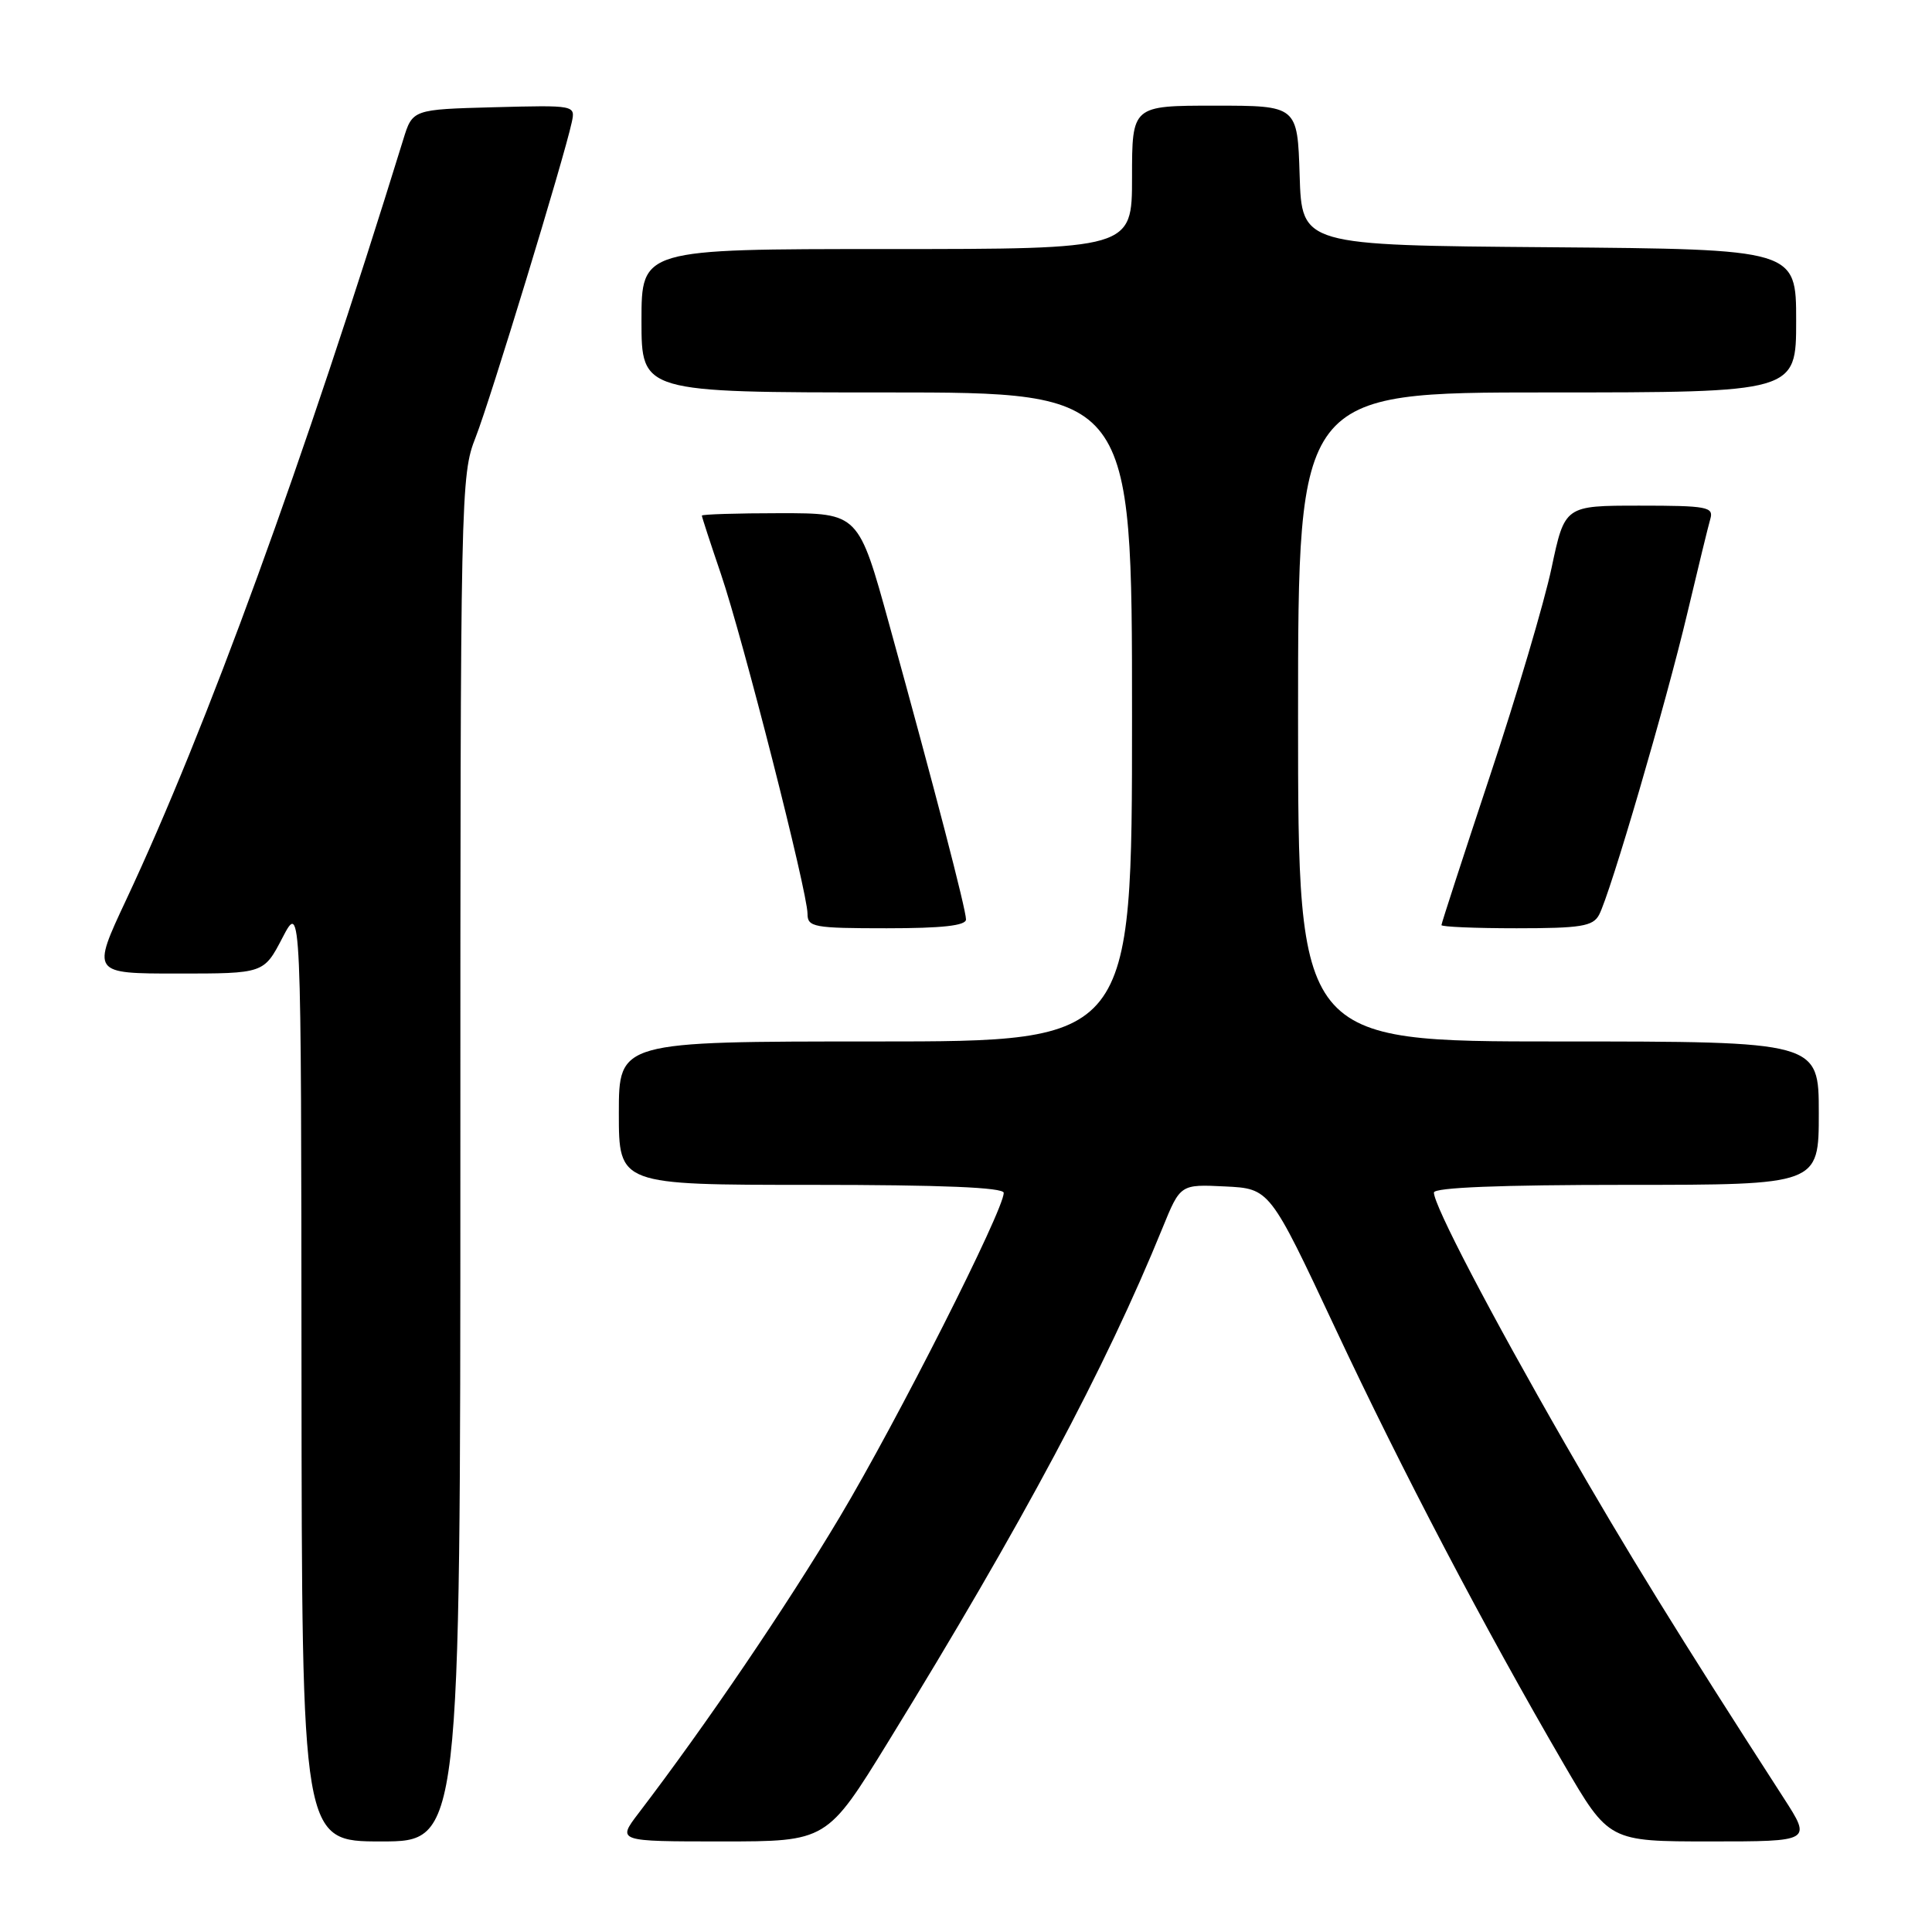 <?xml version="1.0" encoding="UTF-8" standalone="no"?>
<!DOCTYPE svg PUBLIC "-//W3C//DTD SVG 1.1//EN" "http://www.w3.org/Graphics/SVG/1.1/DTD/svg11.dtd" >
<svg xmlns="http://www.w3.org/2000/svg" xmlns:xlink="http://www.w3.org/1999/xlink" version="1.1" viewBox="0 0 256 256">
 <g >
 <path fill="currentColor"
d=" M 61.00 153.54 C 61.00 65.00 61.04 62.96 63.03 57.93 C 64.96 53.02 74.72 21.03 75.76 16.21 C 76.25 13.93 76.23 13.93 65.45 14.21 C 54.66 14.50 54.66 14.50 53.43 18.50 C 40.21 61.29 27.37 96.53 16.71 119.25 C 12.14 129.00 12.14 129.00 23.55 129.00 C 34.96 129.00 34.96 129.00 37.43 124.25 C 39.91 119.50 39.91 119.50 39.95 181.75 C 40.00 244.00 40.00 244.00 50.50 244.00 C 61.00 244.00 61.00 244.00 61.00 153.54 Z  M 117.72 230.75 C 135.49 201.86 146.50 181.24 154.04 162.71 C 156.40 156.92 156.40 156.92 162.33 157.21 C 168.25 157.50 168.25 157.50 176.93 176.00 C 185.82 194.96 196.65 215.61 207.21 233.75 C 213.18 244.00 213.18 244.00 226.62 244.00 C 240.06 244.00 240.06 244.00 236.35 238.25 C 222.38 216.60 215.54 205.51 207.35 191.24 C 197.49 174.07 190.00 159.73 190.00 158.02 C 190.00 157.35 198.80 157.00 215.50 157.00 C 241.00 157.00 241.00 157.00 241.00 147.50 C 241.00 138.00 241.00 138.00 206.50 138.00 C 172.00 138.00 172.00 138.00 172.00 95.00 C 172.00 52.00 172.00 52.00 205.00 52.00 C 238.00 52.00 238.00 52.00 238.00 42.51 C 238.00 33.03 238.00 33.03 205.25 32.76 C 172.50 32.50 172.50 32.50 172.21 23.25 C 171.92 14.00 171.92 14.00 160.96 14.00 C 150.00 14.00 150.00 14.00 150.00 23.50 C 150.00 33.00 150.00 33.00 117.50 33.00 C 85.00 33.00 85.00 33.00 85.00 42.50 C 85.00 52.00 85.00 52.00 117.50 52.00 C 150.00 52.00 150.00 52.00 150.00 95.00 C 150.00 138.00 150.00 138.00 116.00 138.00 C 82.00 138.00 82.00 138.00 82.00 147.50 C 82.00 157.00 82.00 157.00 107.50 157.00 C 124.79 157.00 133.00 157.34 133.00 158.06 C 133.00 160.36 118.89 188.26 111.26 201.03 C 104.16 212.92 93.57 228.53 84.62 240.25 C 81.76 244.00 81.76 244.00 95.66 244.00 C 109.57 244.00 109.57 244.00 117.72 230.75 Z  M 128.00 121.83 C 128.00 120.51 123.85 104.55 117.83 82.75 C 113.76 68.00 113.76 68.00 103.38 68.00 C 97.67 68.00 93.00 68.15 93.00 68.32 C 93.00 68.50 94.14 71.99 95.53 76.07 C 98.44 84.63 107.00 118.21 107.00 121.08 C 107.00 122.85 107.81 123.00 117.50 123.00 C 124.84 123.00 128.00 122.65 128.00 121.83 Z  M 211.88 121.23 C 213.36 118.47 220.76 93.16 223.58 81.25 C 224.98 75.34 226.35 69.71 226.63 68.75 C 227.09 67.17 226.19 67.00 217.24 67.00 C 207.34 67.00 207.34 67.00 205.59 75.25 C 204.63 79.79 200.96 92.20 197.42 102.83 C 193.89 113.47 191.00 122.35 191.00 122.58 C 191.00 122.81 195.48 123.00 200.96 123.00 C 209.47 123.00 211.07 122.74 211.88 121.23 Z "/>
</g>
</svg>